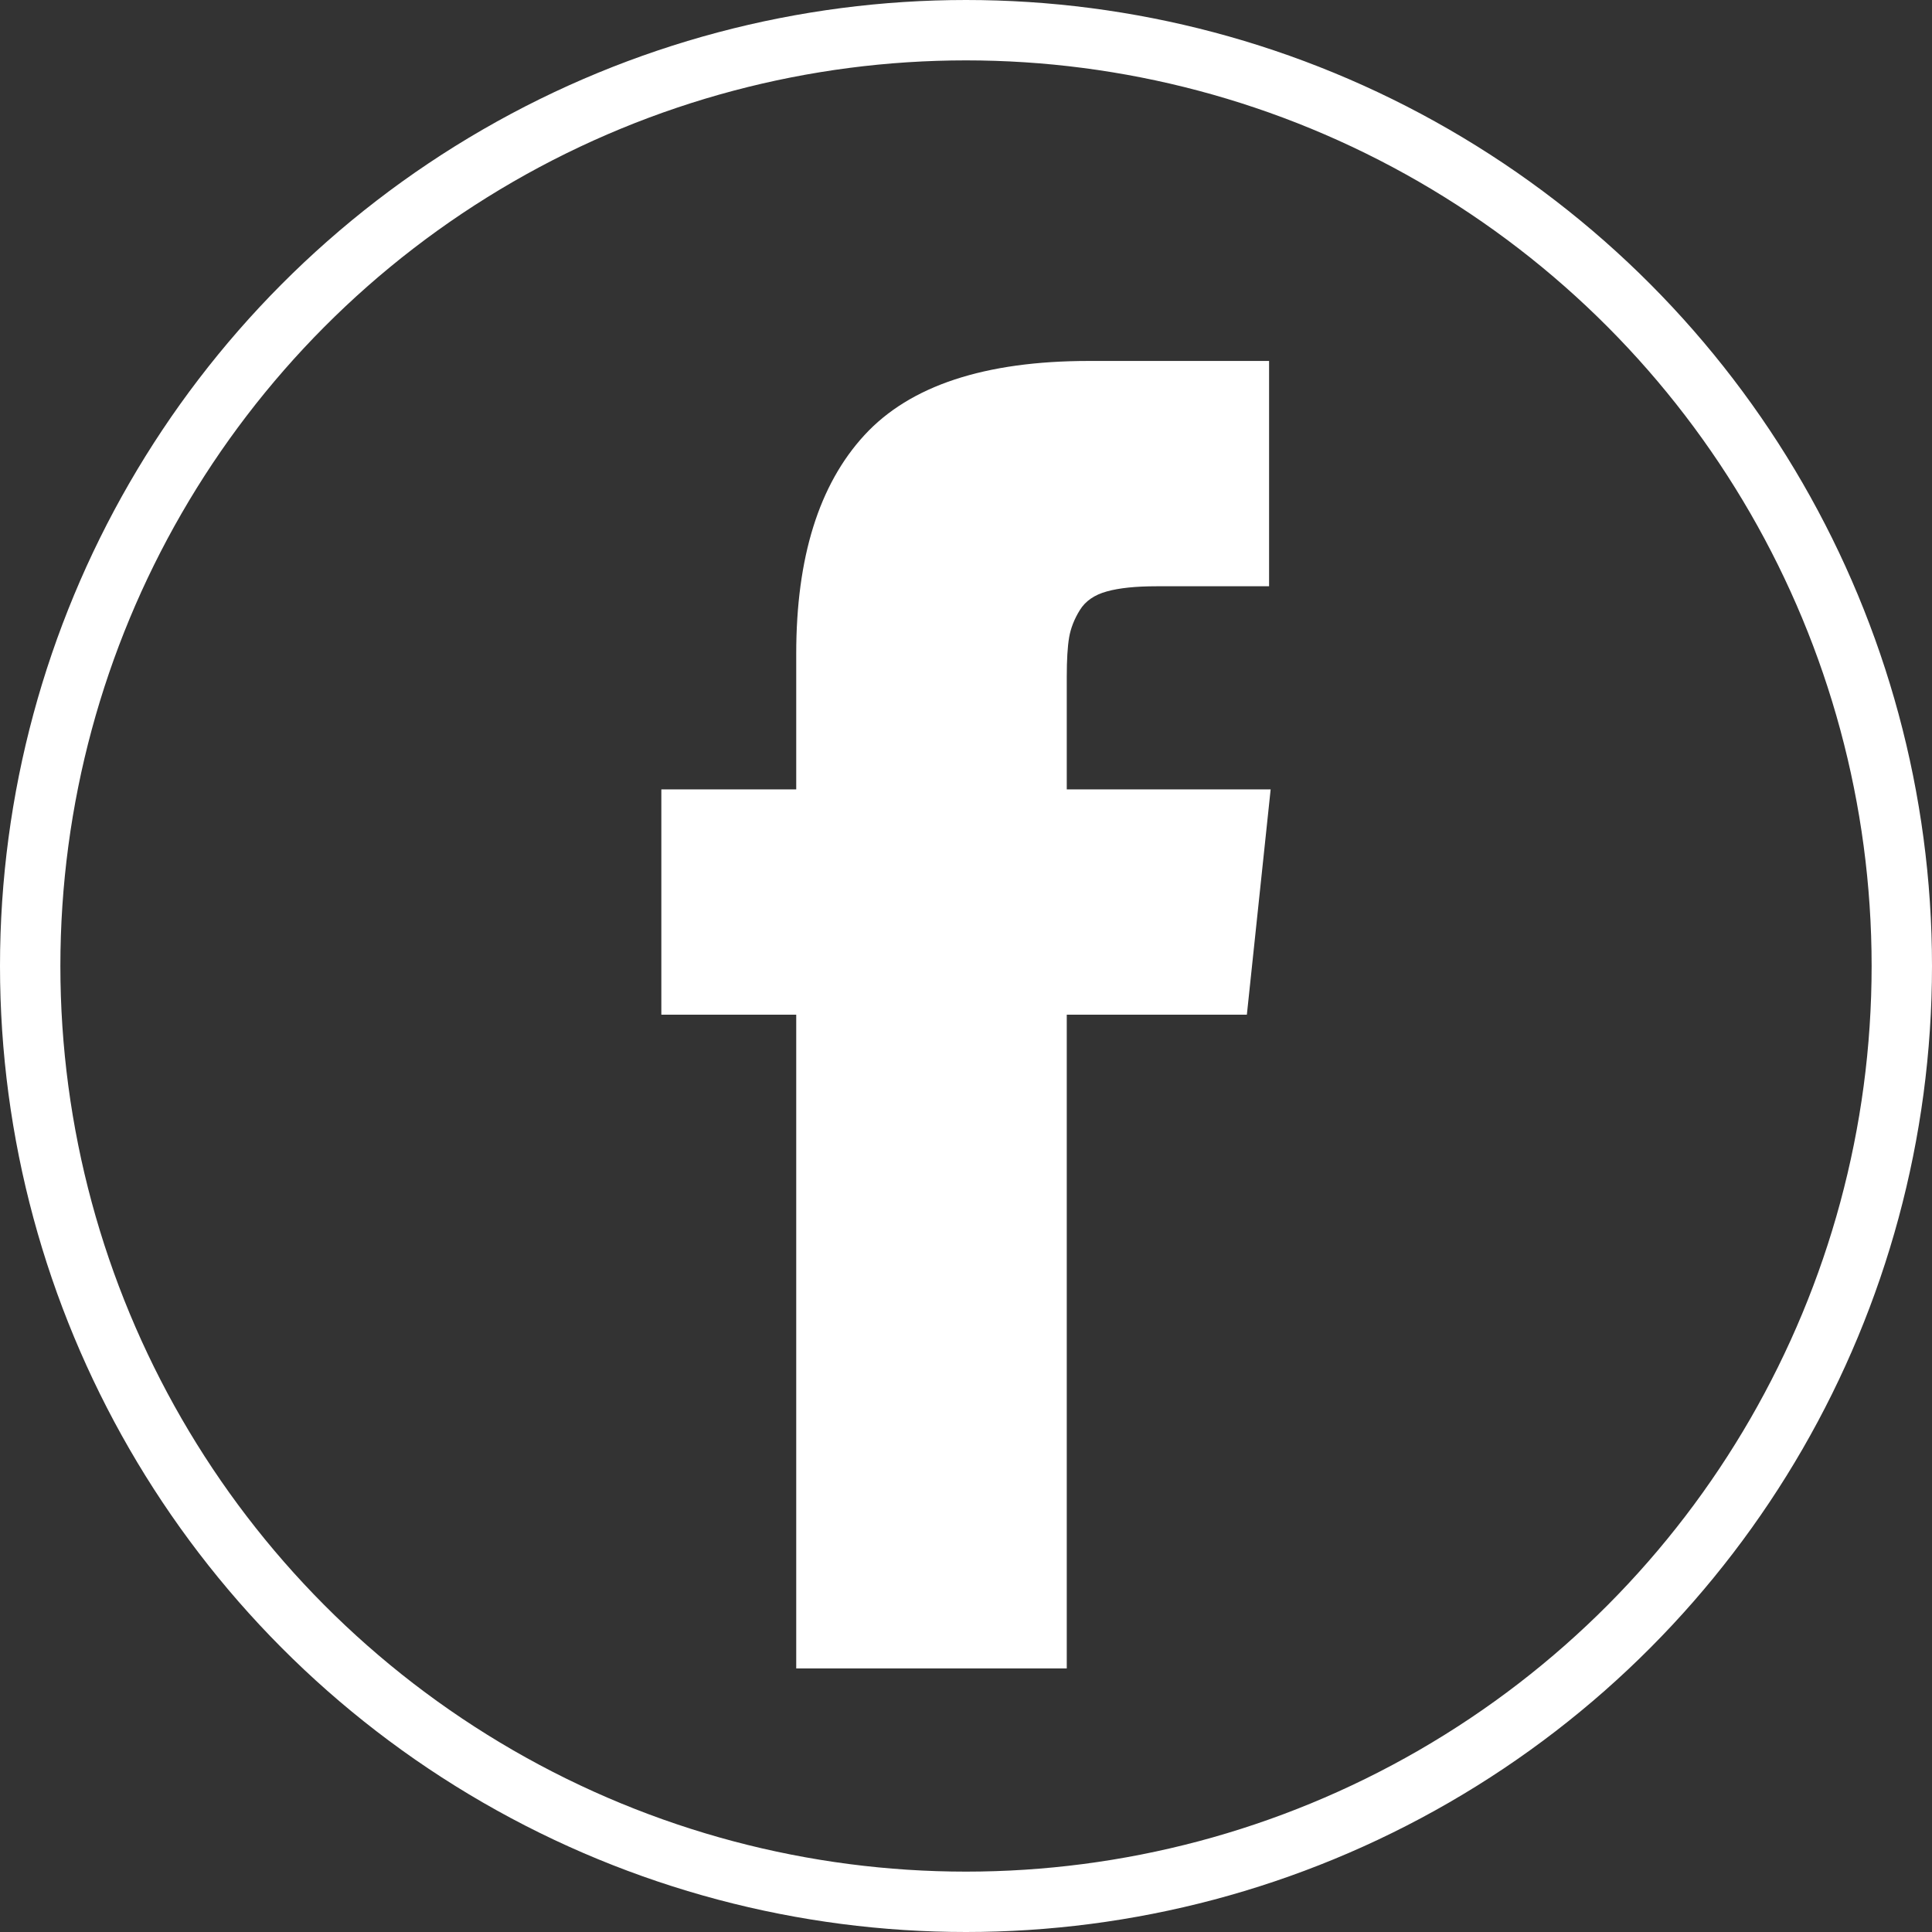<?xml version="1.0" encoding="UTF-8" standalone="no"?>
<svg width="64px" height="64px" viewBox="0 0 64 64" version="1.1" xmlns="http://www.w3.org/2000/svg" xmlns:xlink="http://www.w3.org/1999/xlink">
    <rect x="0" y="0" width="64" height="64" fill="#333333" stroke="none"/>
    <!-- Generator: Sketch 3.8.3 (29802) - http://www.bohemiancoding.com/sketch -->
    <title>Group 6</title>
    <desc>Created with Sketch.</desc>
    <defs></defs>
    <g id="Page-1" stroke="none" stroke-width="1" fill="none" fill-rule="evenodd">
        <g id="Desktop-HD" transform="translate(-538, -457)">
            <g id="Group-6" transform="translate(539, 458)">
                <circle id="Oval-145" stroke="#FFFFFF" stroke-width="2" cx="31" cy="31" r="31"></circle>
                <g id="facebook25" fill="#000000" transform="translate(20, 10)">
                    <path d="M14.338,15.149 L14.338,11.417 C14.338,10.856 14.364,10.423 14.416,10.116 C14.469,9.809 14.587,9.507 14.772,9.209 C14.955,8.911 15.254,8.705 15.665,8.592 C16.077,8.477 16.625,8.421 17.308,8.421 L21.04,8.421 L21.04,0.957 L15.074,0.957 C11.622,0.957 9.143,1.776 7.636,3.414 C6.129,5.052 5.376,7.465 5.376,10.655 L5.376,15.149 L0.908,15.149 L0.908,22.613 L5.376,22.613 L5.376,44.269 L14.338,44.269 L14.338,22.613 L20.304,22.613 L21.092,15.149 L14.338,15.149 L14.338,15.149 Z" id="Shape" fill="#FFFFFF"></path>
                </g>
            </g>
        </g>
    </g>
</svg>